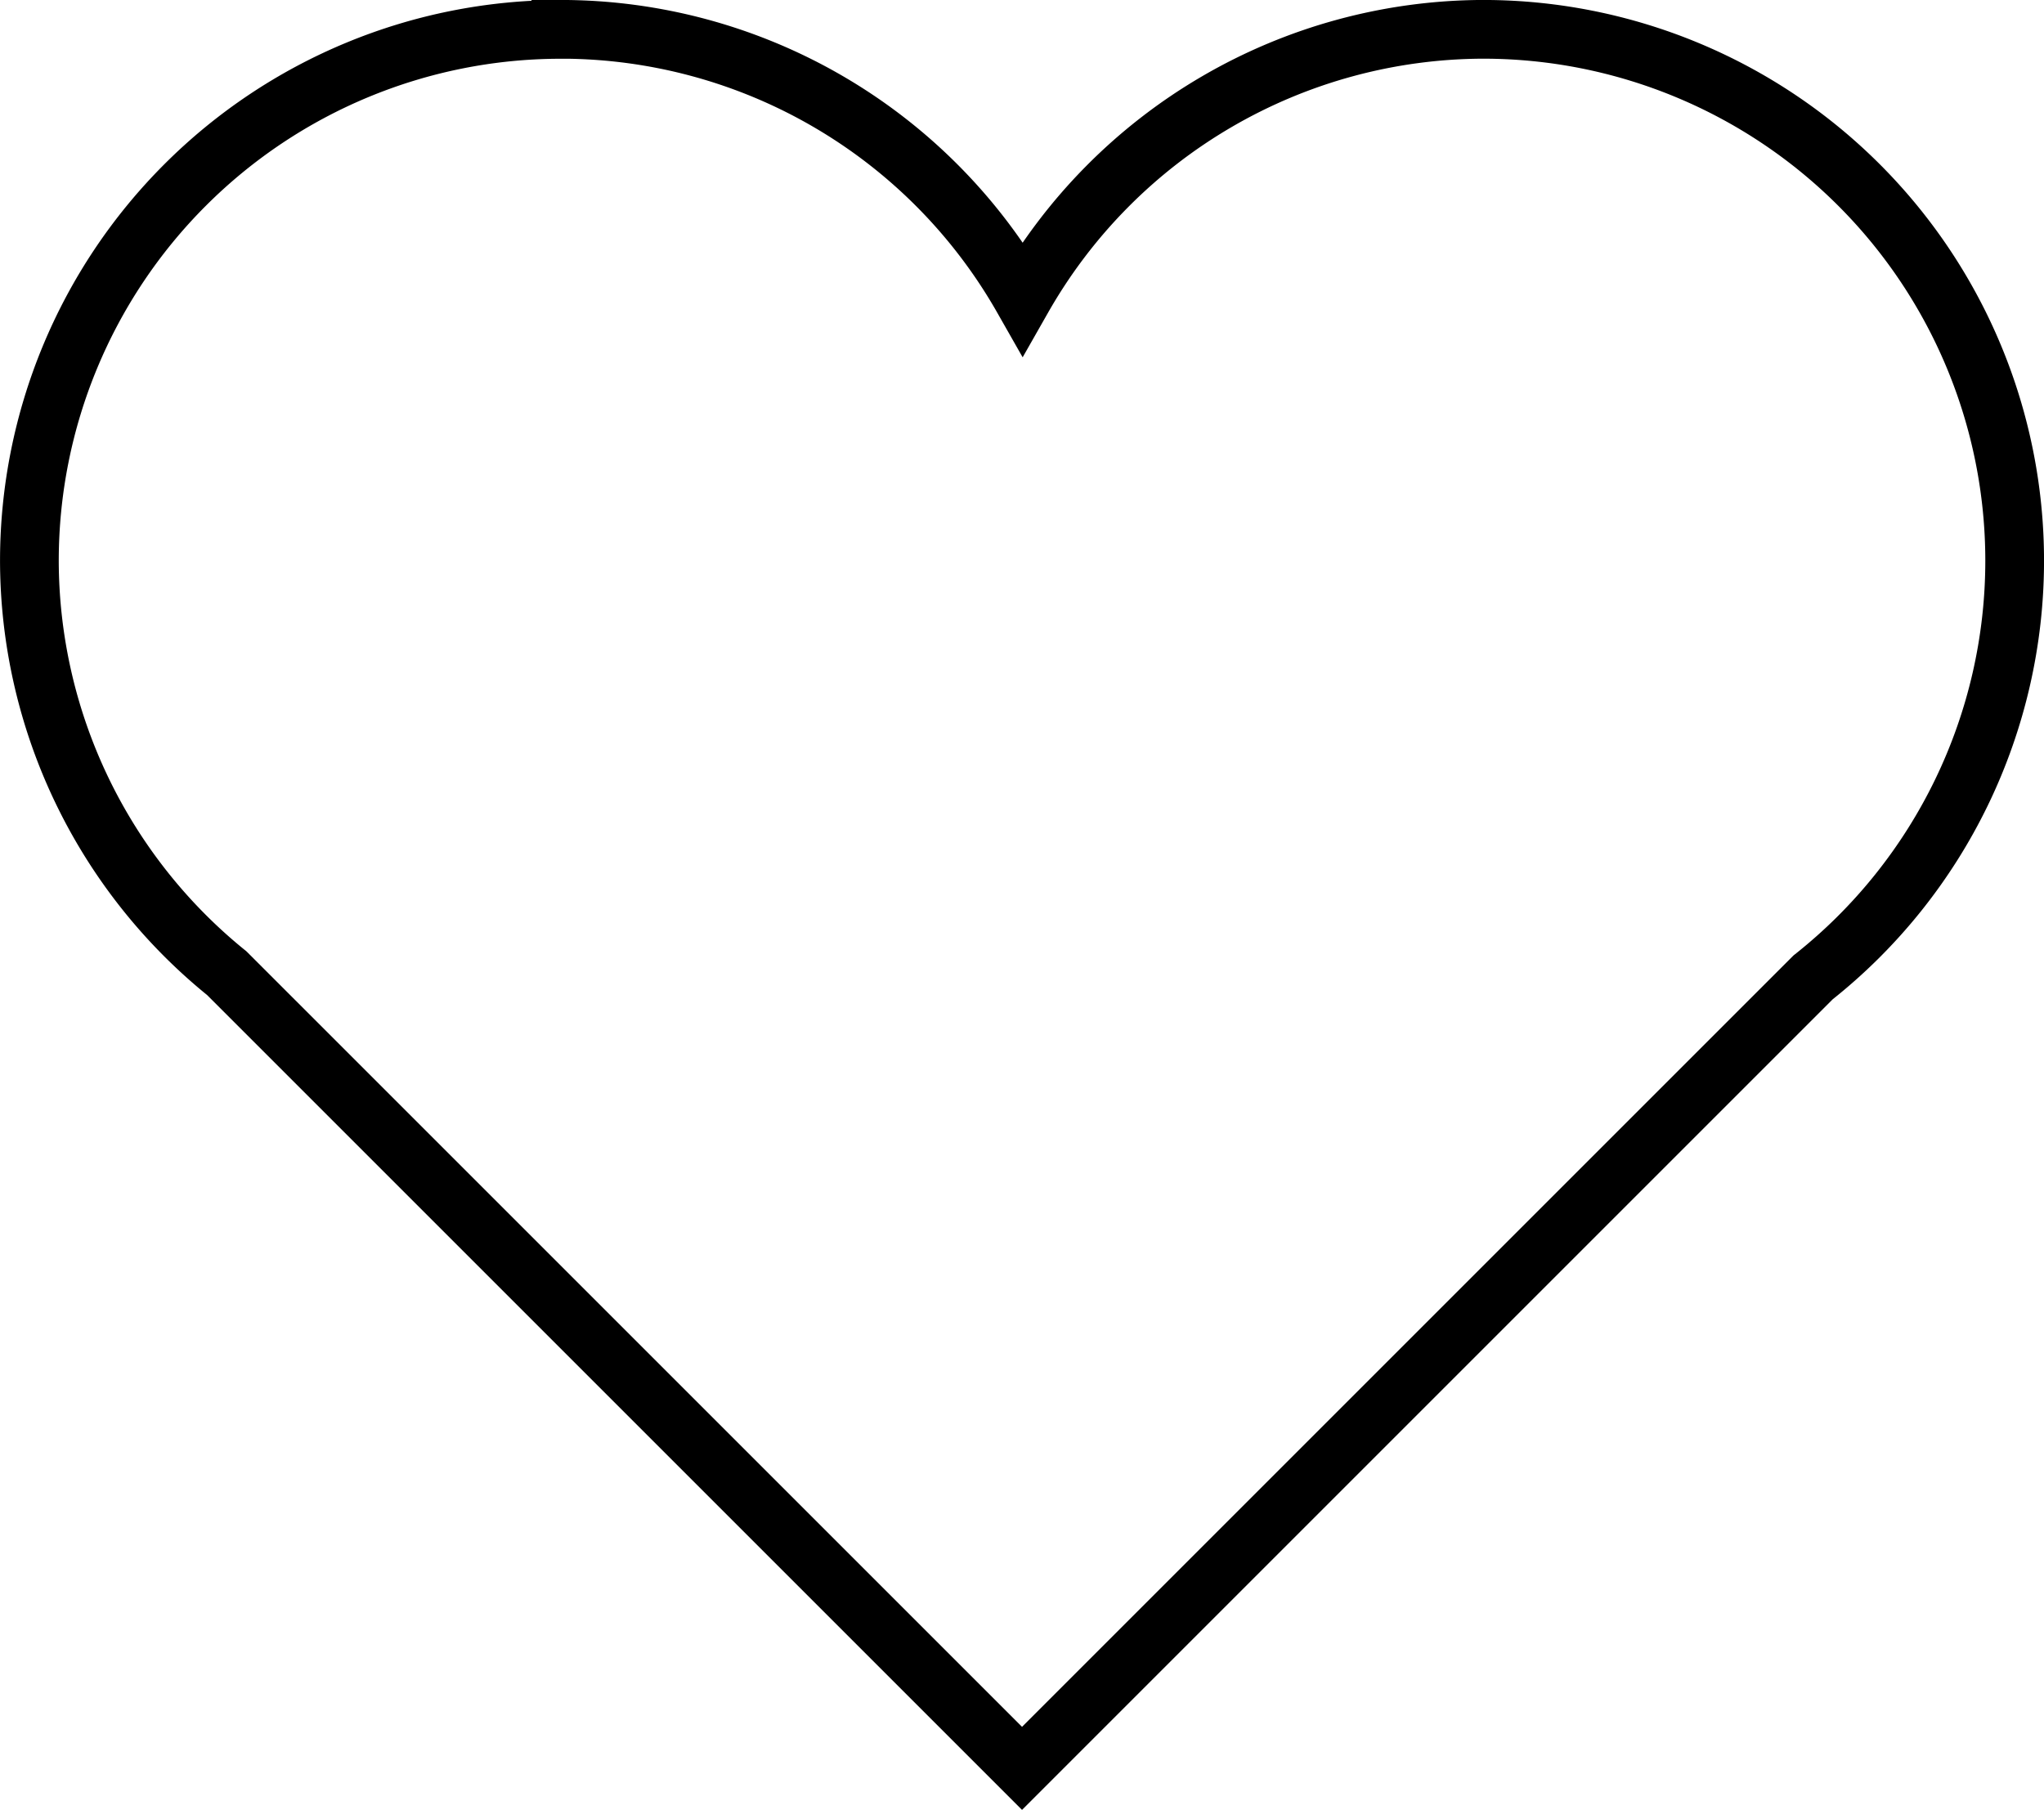 <?xml version="1.0" encoding="UTF-8" standalone="no"?>
<!-- Created with Inkscape (http://www.inkscape.org/) -->

<svg
   width="32.893"
   height="29.128"
   viewBox="0 0 32.893 29.128"
   version="1.1"
   id="svg2631"
   inkscape:version="1.2.1 (9c6d41e410, 2022-07-14)"
   sodipodi:docname="coeur.svg"
   xmlns:inkscape="http://www.inkscape.org/namespaces/inkscape"
   xmlns:sodipodi="http://sodipodi.sourceforge.net/DTD/sodipodi-0.dtd"
   xmlns="http://www.w3.org/2000/svg"
   xmlns:svg="http://www.w3.org/2000/svg">
  <sodipodi:namedview
     id="namedview2633"
     pagecolor="#ffffff"
     bordercolor="#000000"
     borderopacity="0.25"
     inkscape:showpageshadow="2"
     inkscape:pageopacity="0.0"
     inkscape:pagecheckerboard="0"
     inkscape:deskcolor="#d1d1d1"
     inkscape:document-units="px"
     showgrid="false"
     inkscape:zoom="7.319248"
     inkscape:cx="145.09687"
     inkscape:cy="43.720338"
     inkscape:window-width="3440"
     inkscape:window-height="1377"
     inkscape:window-x="-8"
     inkscape:window-y="-8"
     inkscape:window-maximized="1"
     inkscape:current-layer="layer1" />
  <defs
     id="defs2628" />
  <g
     inkscape:label="Calque 1"
     inkscape:groupmode="layer"
     id="layer1"
     transform="translate(-73.335,-96.374)">
    <path
       id="path204"
       style="fill:none;stroke:#000000;stroke-width:0.945;stroke-opacity:1"
       d="m 82.361,96.847 a 8.553,8.553 0 0 0 -8.553,8.553 8.553,8.553 0 0 0 3.177,6.637 l 12.797,12.797 12.73,-12.73 a 8.553,8.553 0 0 0 3.244,-6.705 8.553,8.553 0 0 0 -8.553,-8.553 8.553,8.553 0 0 0 -7.411,4.323 8.553,8.553 0 0 0 -7.431,-4.323 z" />
  </g>
</svg>
